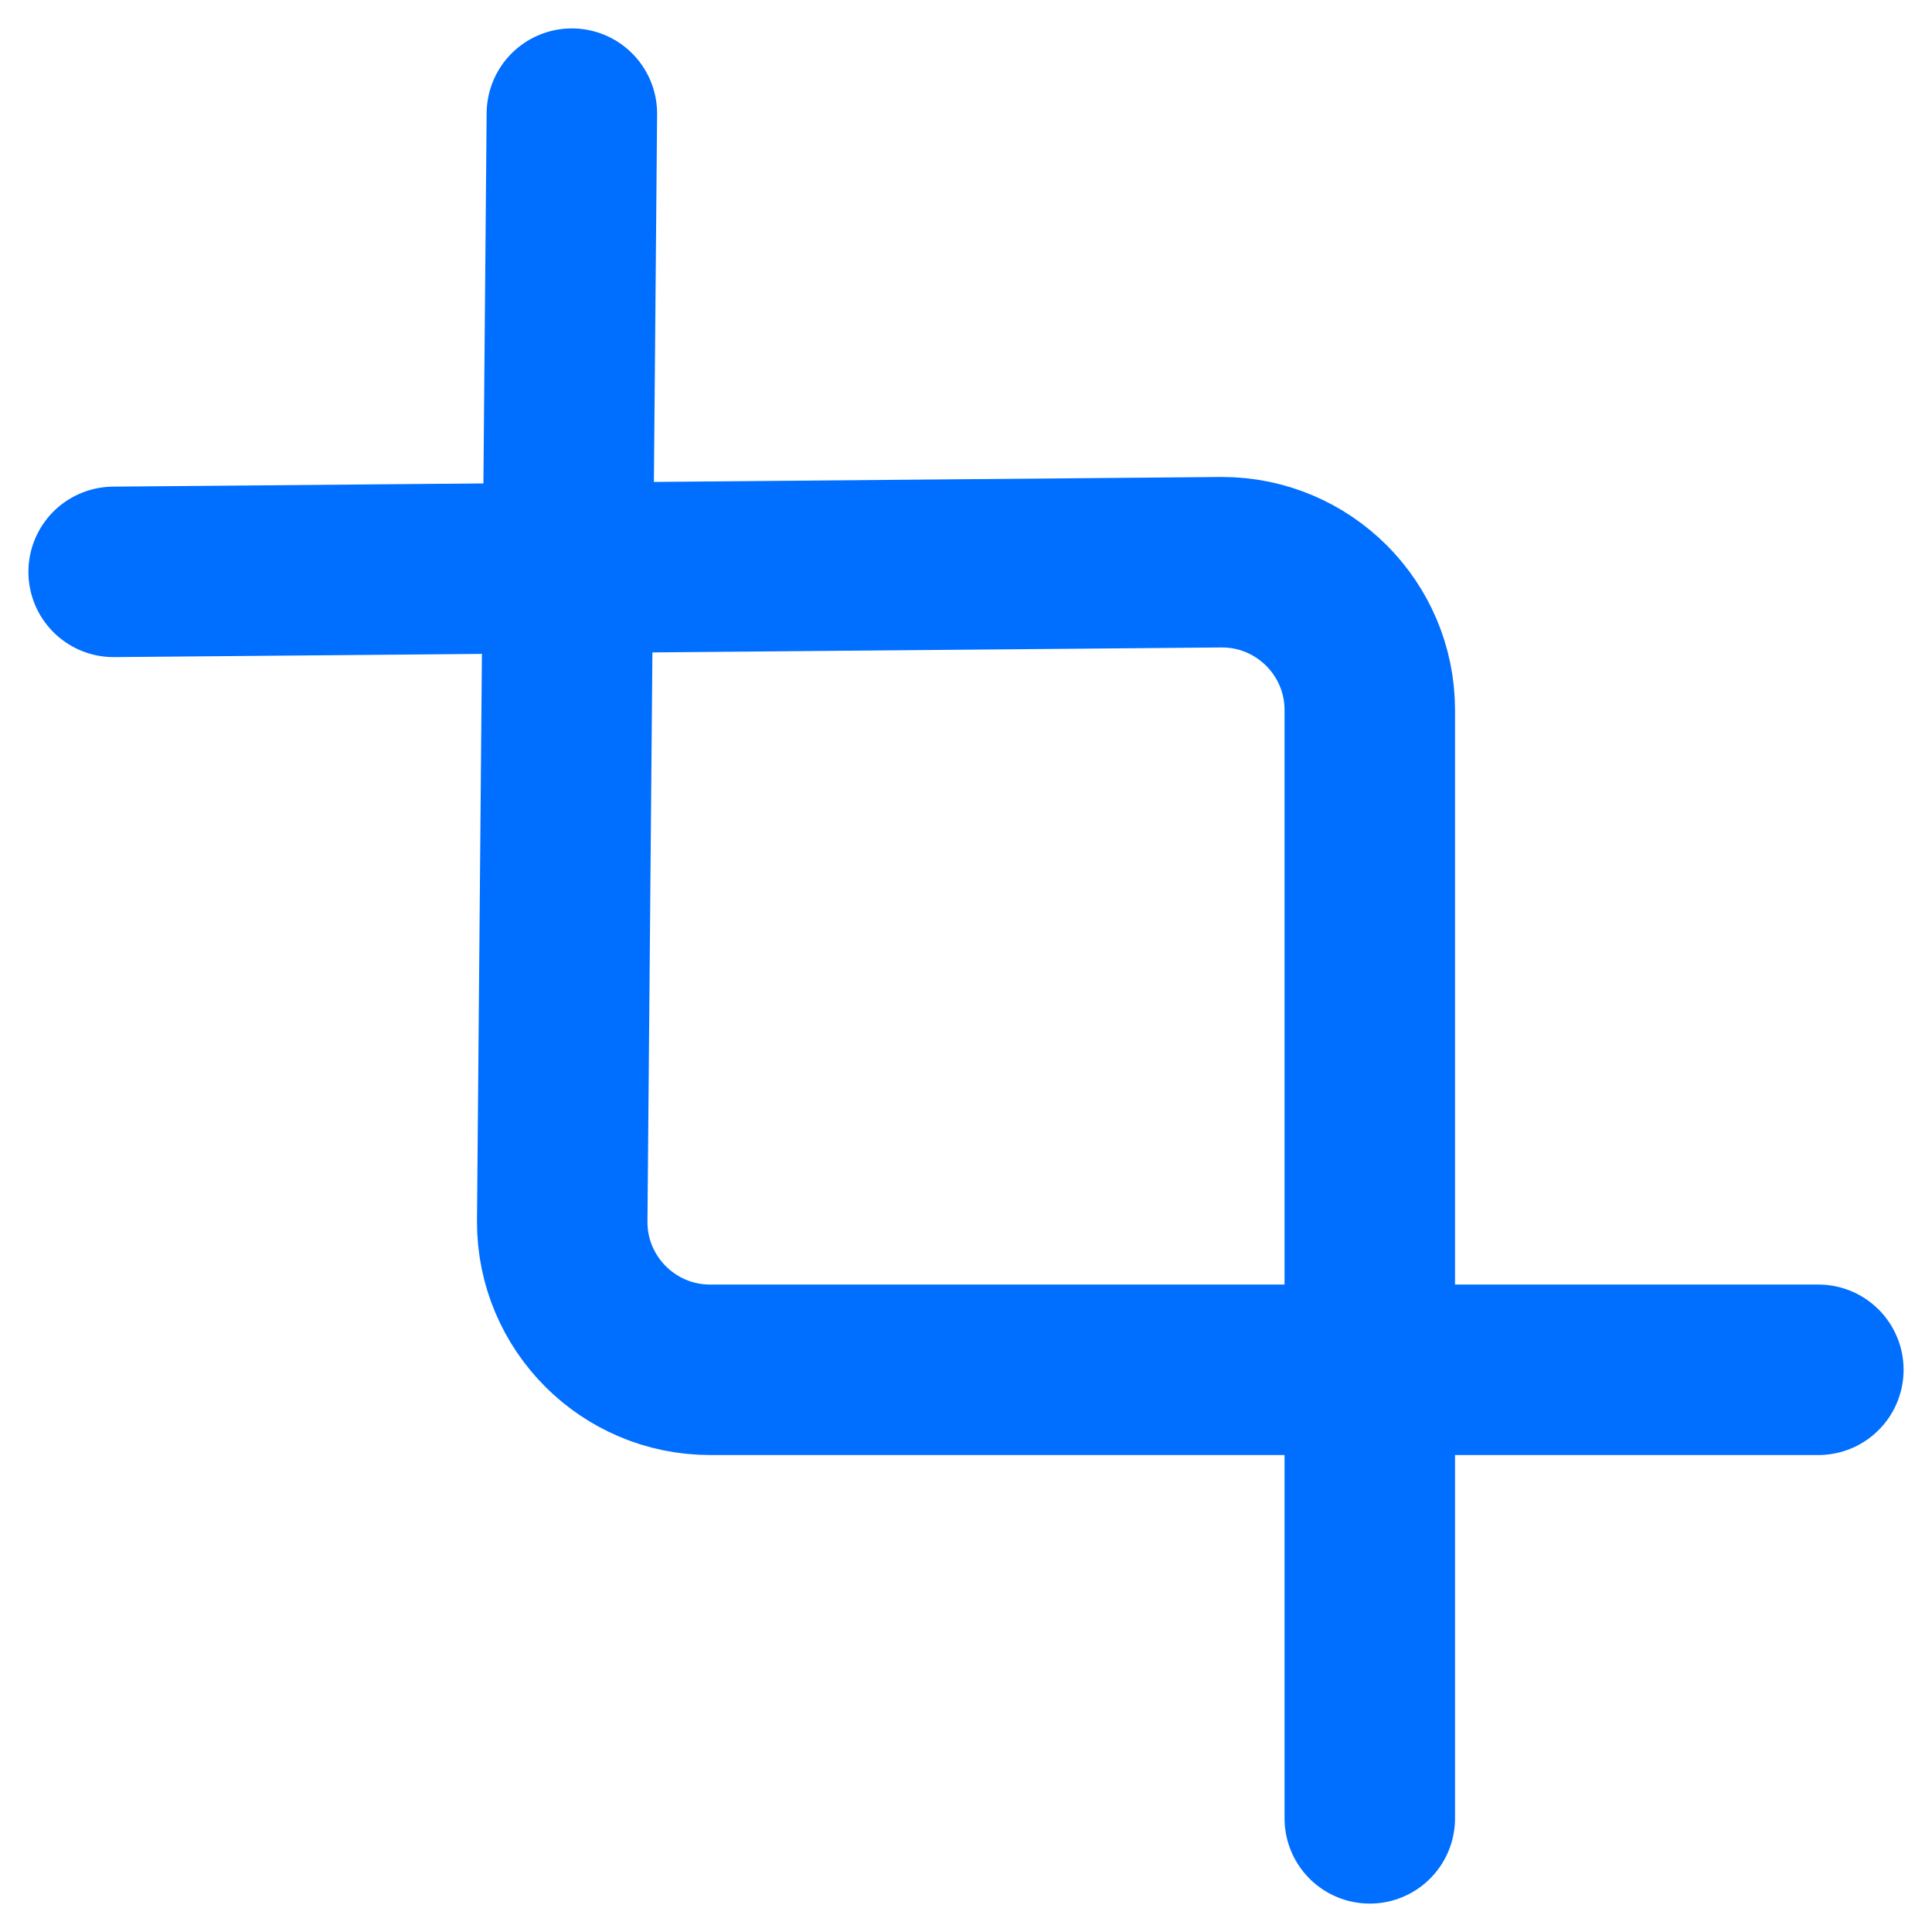 <?xml version="1.0" encoding="UTF-8"?>
<svg width="17px" height="17px" viewBox="0 0 17 17" version="1.1" xmlns="http://www.w3.org/2000/svg" xmlns:xlink="http://www.w3.org/1999/xlink">
    <!-- Generator: Sketch 49.3 (51167) - http://www.bohemiancoding.com/sketch -->
    <title>ic_selection-active</title>
    <desc>Created with Sketch.</desc>
    <defs></defs>
    <g id="Page-1" stroke="none" stroke-width="1" fill="none" fill-rule="evenodd" stroke-linecap="round" stroke-linejoin="round">
        <g id="ic_selection-active" transform="translate(1, 1)" stroke="#006EFF" stroke-width="1.5">
            <path d="M4.032,0 L3.947,9.752 C3.947,10.47 4.53,11.053 5.248,11.053 L15,11.053" id="Shape"></path>
            <path d="M0,4.032 L9.752,3.947 C10.47,3.947 11.053,4.53 11.053,5.248 L11.053,15" id="Shape"></path>
        </g>
    </g>
</svg>